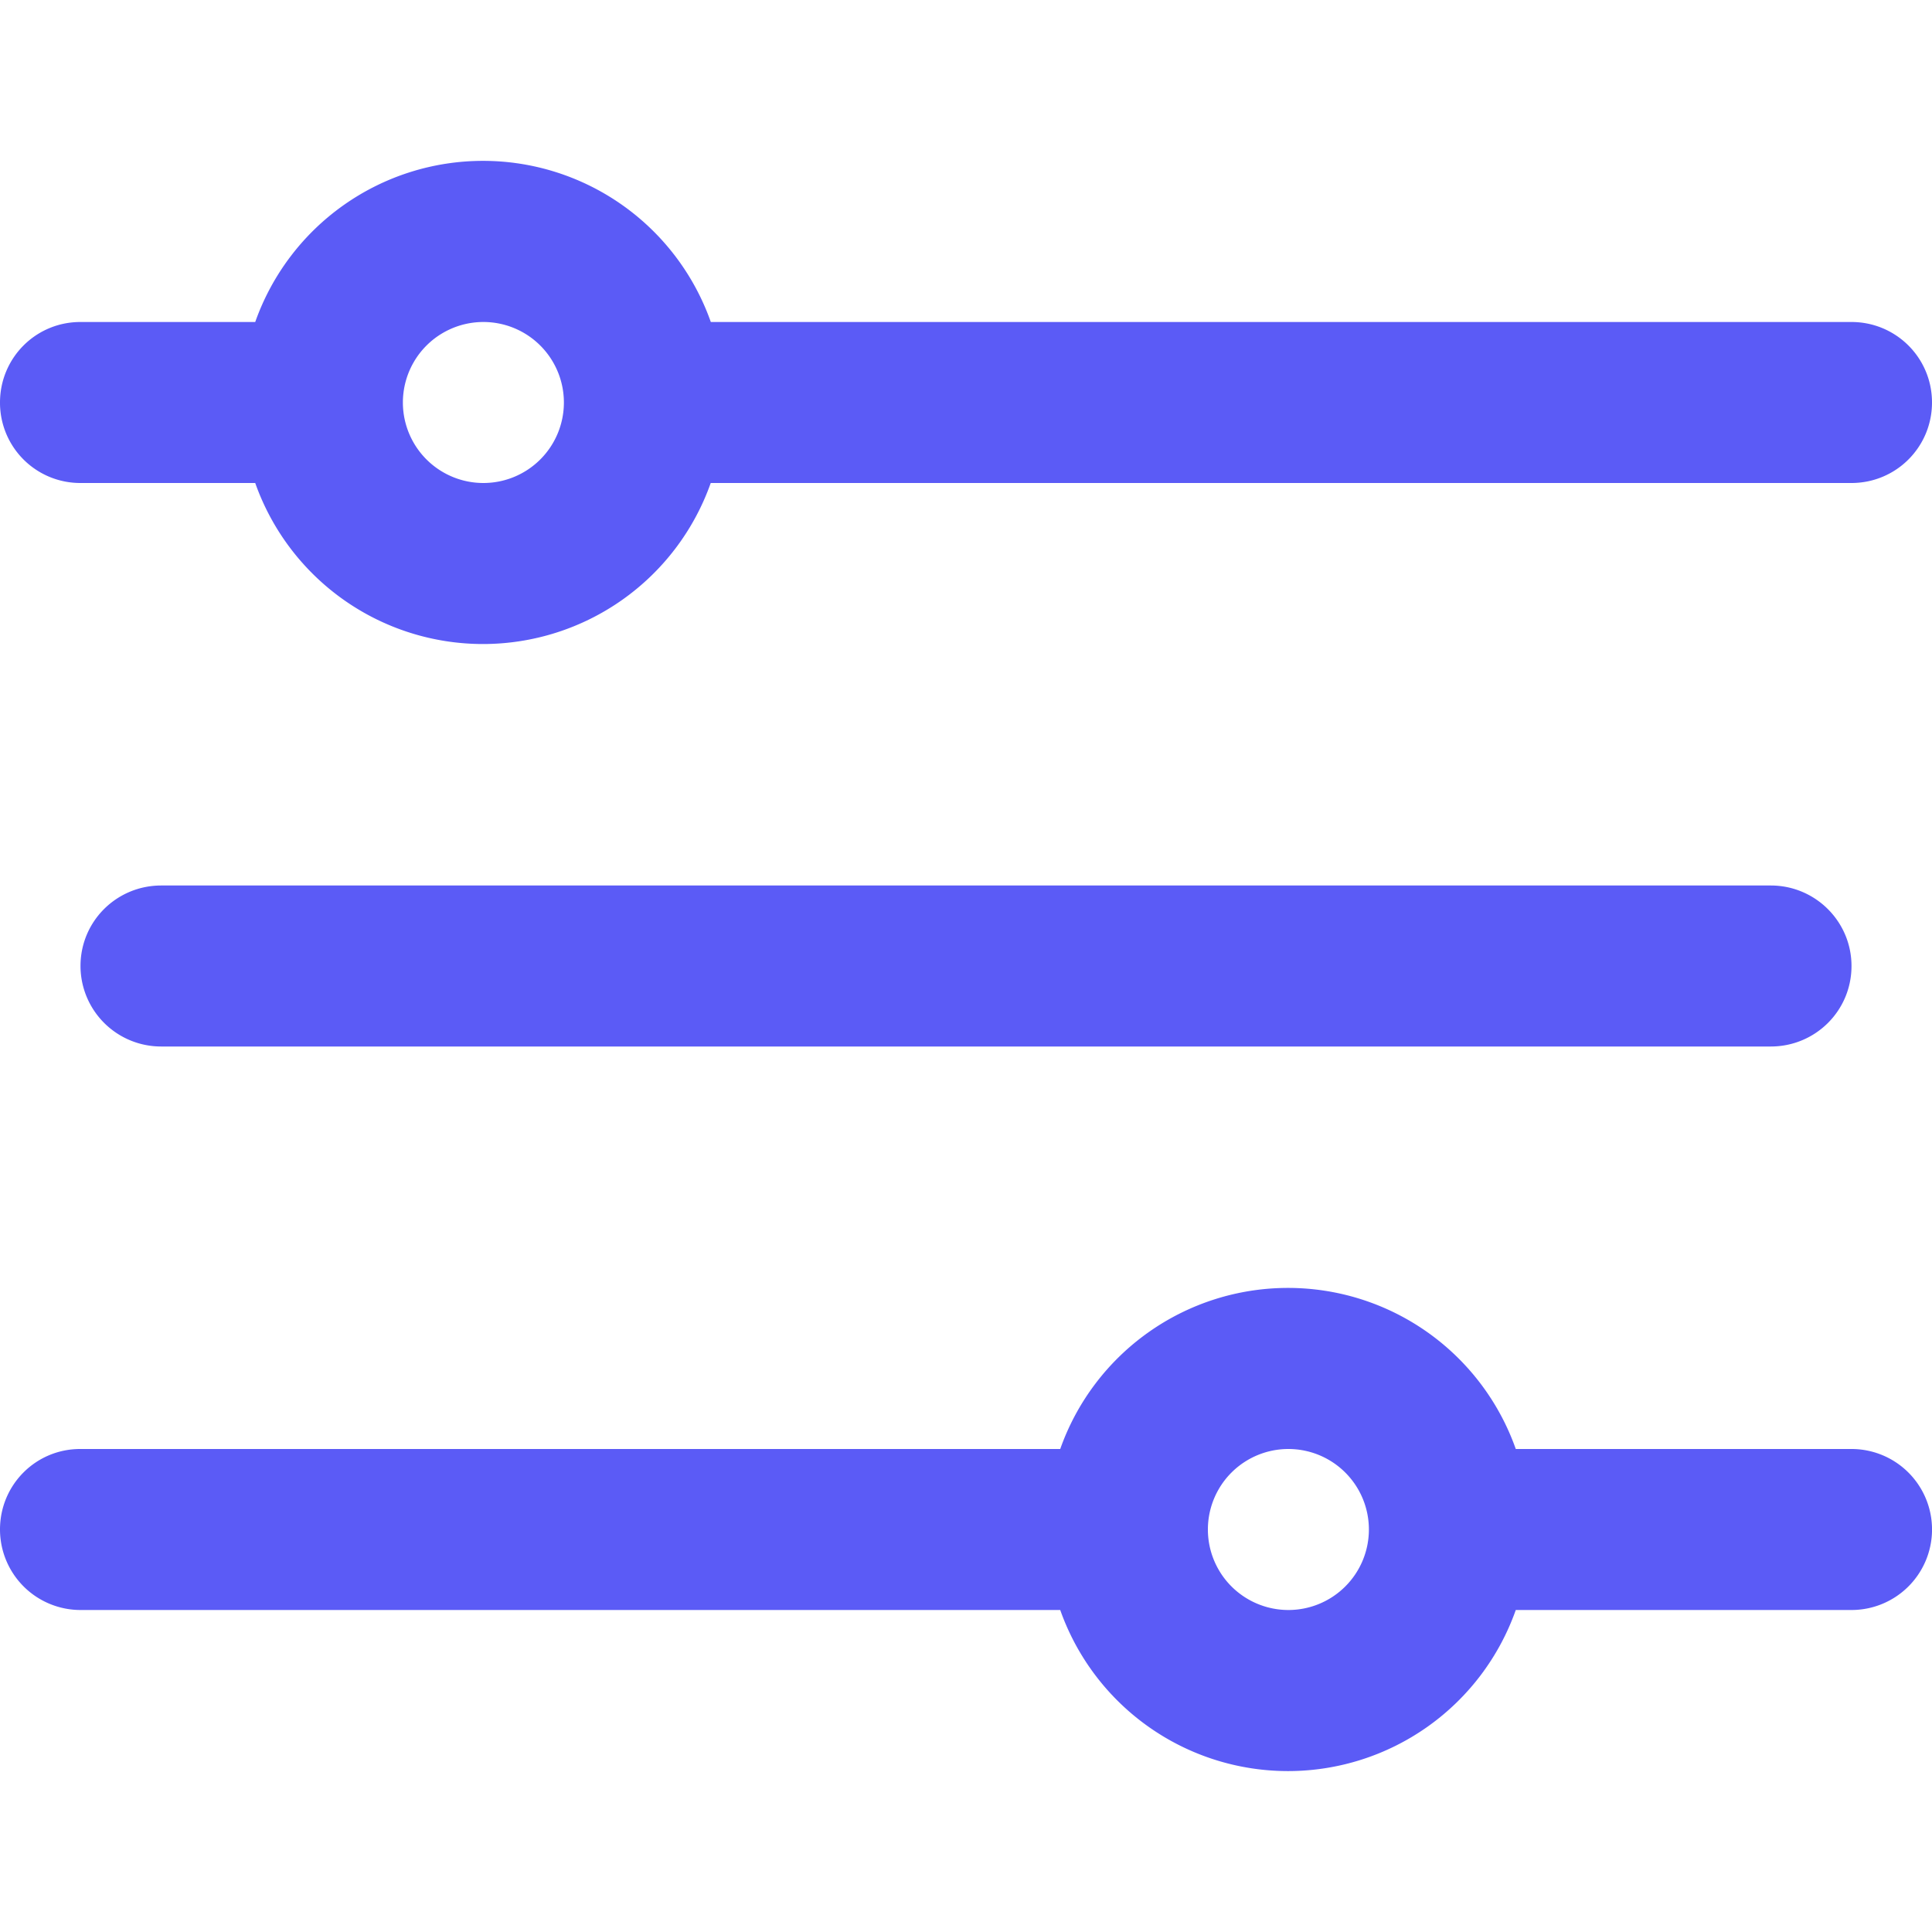 <?xml version="1.0" standalone="no"?><!DOCTYPE svg PUBLIC "-//W3C//DTD SVG 1.1//EN" "http://www.w3.org/Graphics/SVG/1.1/DTD/svg11.dtd"><svg class="icon" width="200px" height="200.00px" viewBox="0 0 1024 1024" version="1.1" xmlns="http://www.w3.org/2000/svg"><path fill="#5B5BF6" d="M803.392 853.333a128.043 128.043 0 0 1-241.451 0H42.475A42.688 42.688 0 0 1 0 810.667c0-23.723 19.029-42.667 42.475-42.667h519.467a128.043 128.043 0 0 1 241.451 0h177.749a42.667 42.667 0 1 1 0 85.333H803.414z m-426.667-682.667h604.587C1004.864 170.667 1024 189.611 1024 213.333c0 23.573-18.987 42.667-42.709 42.667h-604.587a128.043 128.043 0 0 1-241.429 0H42.624A42.539 42.539 0 0 1 0 213.333c0-23.573 18.923-42.667 42.624-42.667h92.651A128.043 128.043 0 0 1 376.747 170.667zM256 256a42.667 42.667 0 1 0 0-85.333 42.667 42.667 0 0 0 0 85.333z m725.333 256c0 23.723-19.157 42.667-42.773 42.667H85.44A42.731 42.731 0 0 1 42.667 512c0-23.723 19.157-42.667 42.773-42.667h853.12c23.595 0 42.773 19.093 42.773 42.667zM682.667 853.333a42.667 42.667 0 1 0 0-85.333 42.667 42.667 0 0 0 0 85.333z"  /></svg>
